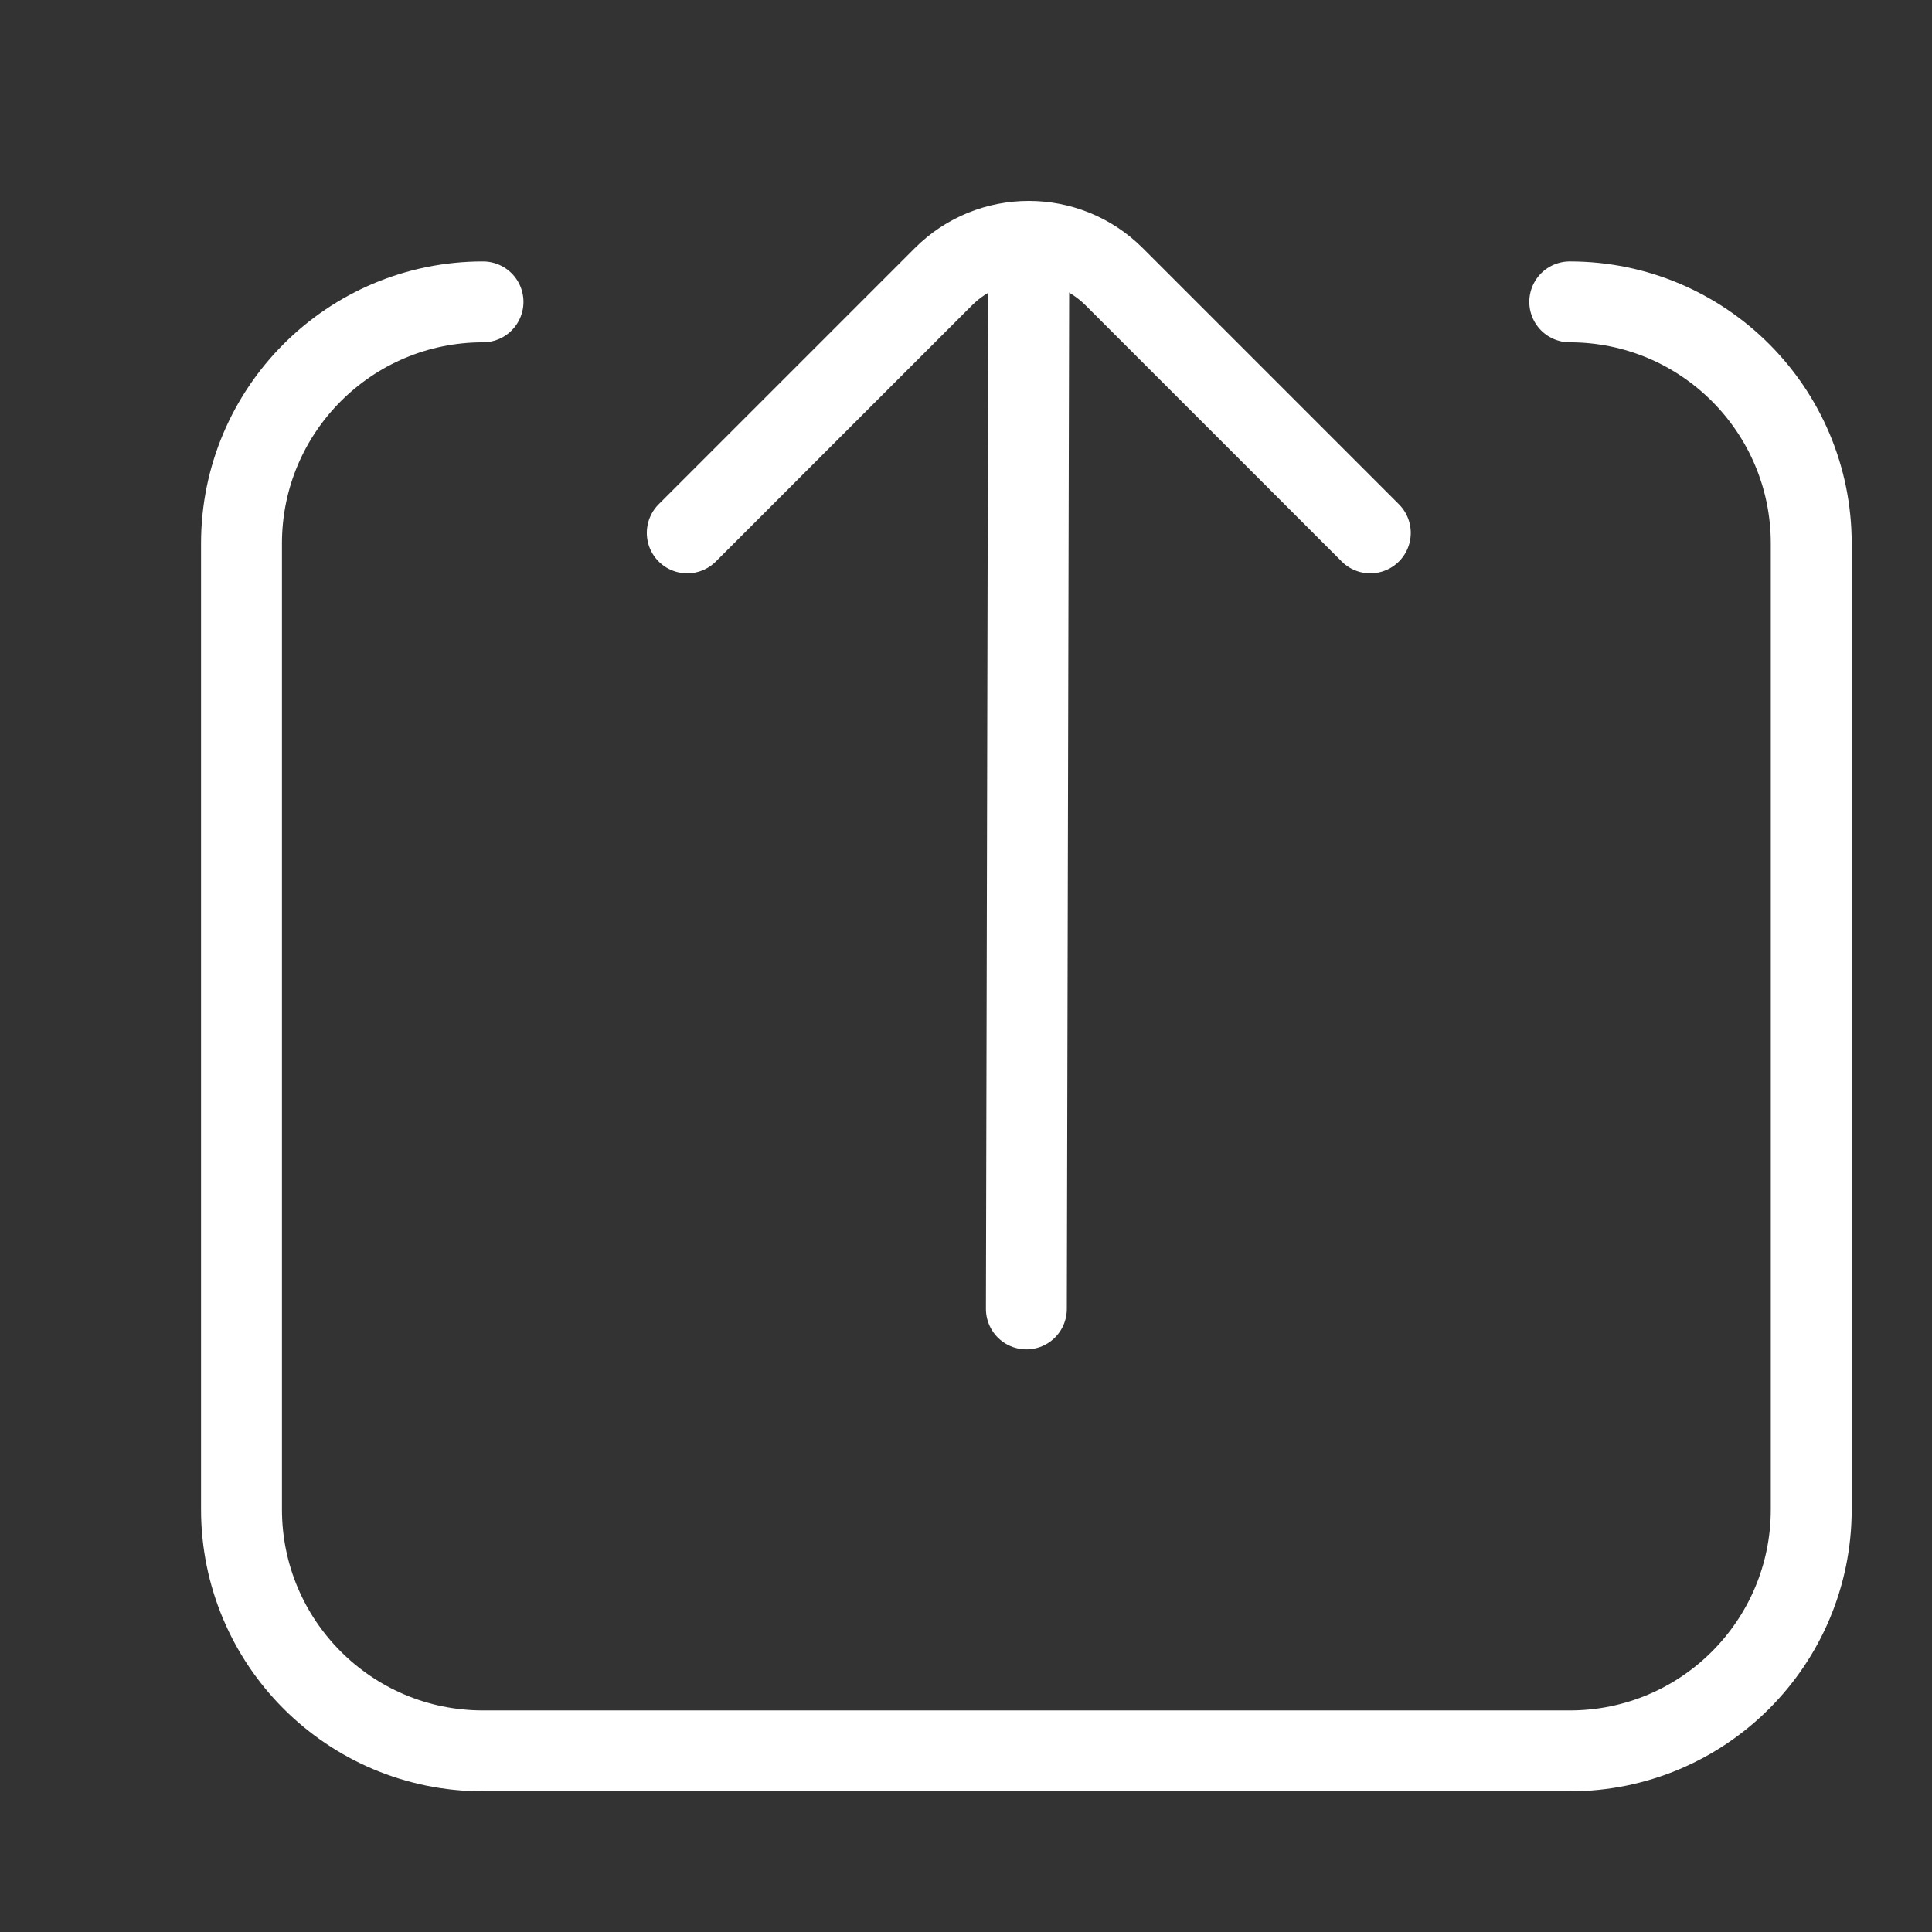 <?xml version="1.0" encoding="UTF-8"?>
<svg width="16px" height="16px" viewBox="0 0 16 16" version="1.1" xmlns="http://www.w3.org/2000/svg" xmlns:xlink="http://www.w3.org/1999/xlink">
    <rect x="0" y="0" width="16" height="16" fill="#333333" stroke="none"/>
    <title>发布</title>
    <g id="切图" stroke="none" stroke-width="1" fill="none" fill-rule="evenodd" stroke-linecap="round">
        <g transform="translate(-339, -429)" id="编组-3" stroke="#FFFFFF" stroke-width="0.67">
            <g transform="translate(307, 360)">
                <g id="btn/发布" transform="translate(16, 61)">
                    <g id="编组" transform="translate(16, 7.132)">
                        <path d="M13,3.368 C14.105,3.368 15,4.264 15,5.368 L15,13.368 C15,14.473 14.105,15.368 13,15.368 L4,15.368 C2.895,15.368 2,14.473 2,13.368 L2,5.368 C2,4.264 2.895,3.368 4,3.368" id="路径"></path>
                        <path d="M6.52,3.281 L9.52,3.281 C10.072,3.281 10.52,3.729 10.52,4.281 L10.52,7.281" id="路径" stroke-linejoin="round" transform="translate(8.52, 5.281) rotate(-45) translate(-8.52, -5.281) "></path>
                        <line x1="8.52" y1="3" x2="8.5" y2="11.708" id="路径-7"></line>
                    </g>
                </g>
            </g>
        </g>
    </g>
</svg>
